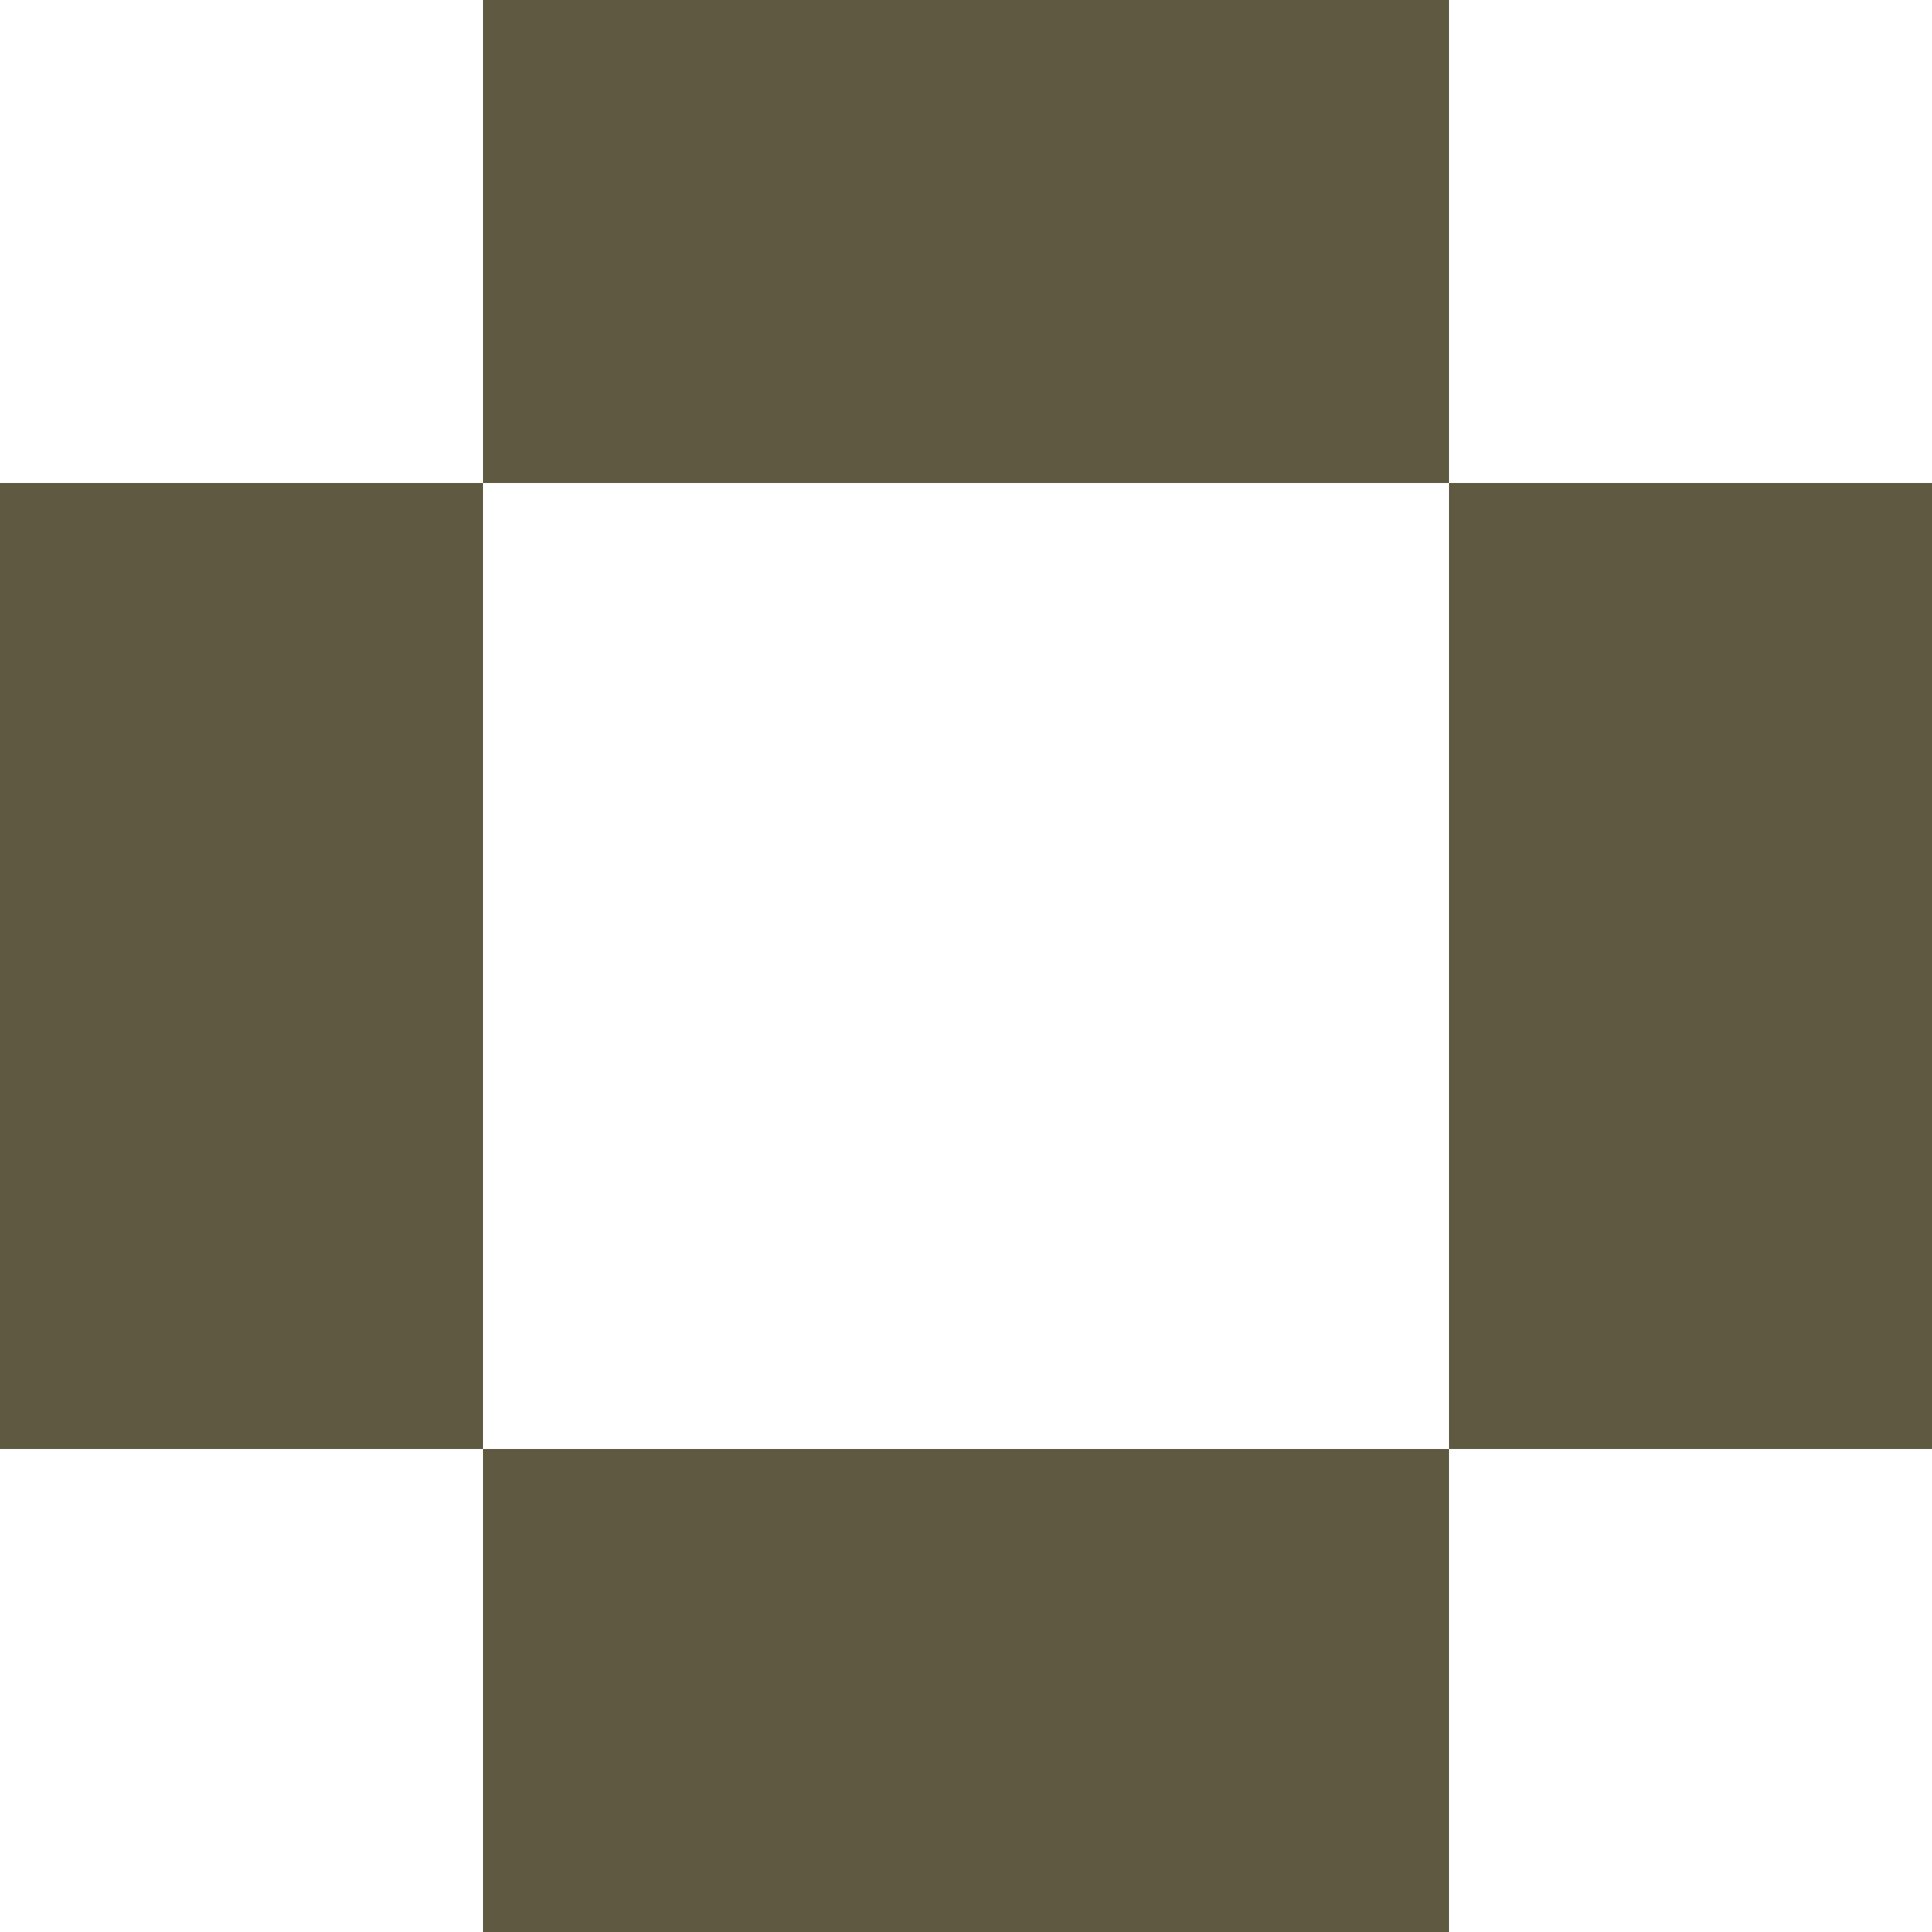 <svg width="12" height="12" viewBox="0 0 12 12" fill="none" xmlns="http://www.w3.org/2000/svg">
<path fill-rule="evenodd" clip-rule="evenodd" d="M3 0H6H9V3H6H3V0ZM3 6V3H0V6V9H3V12H6H9V9H12V6V3H9V6V9H6H3V6Z" fill="#5E5940"/>
</svg>
